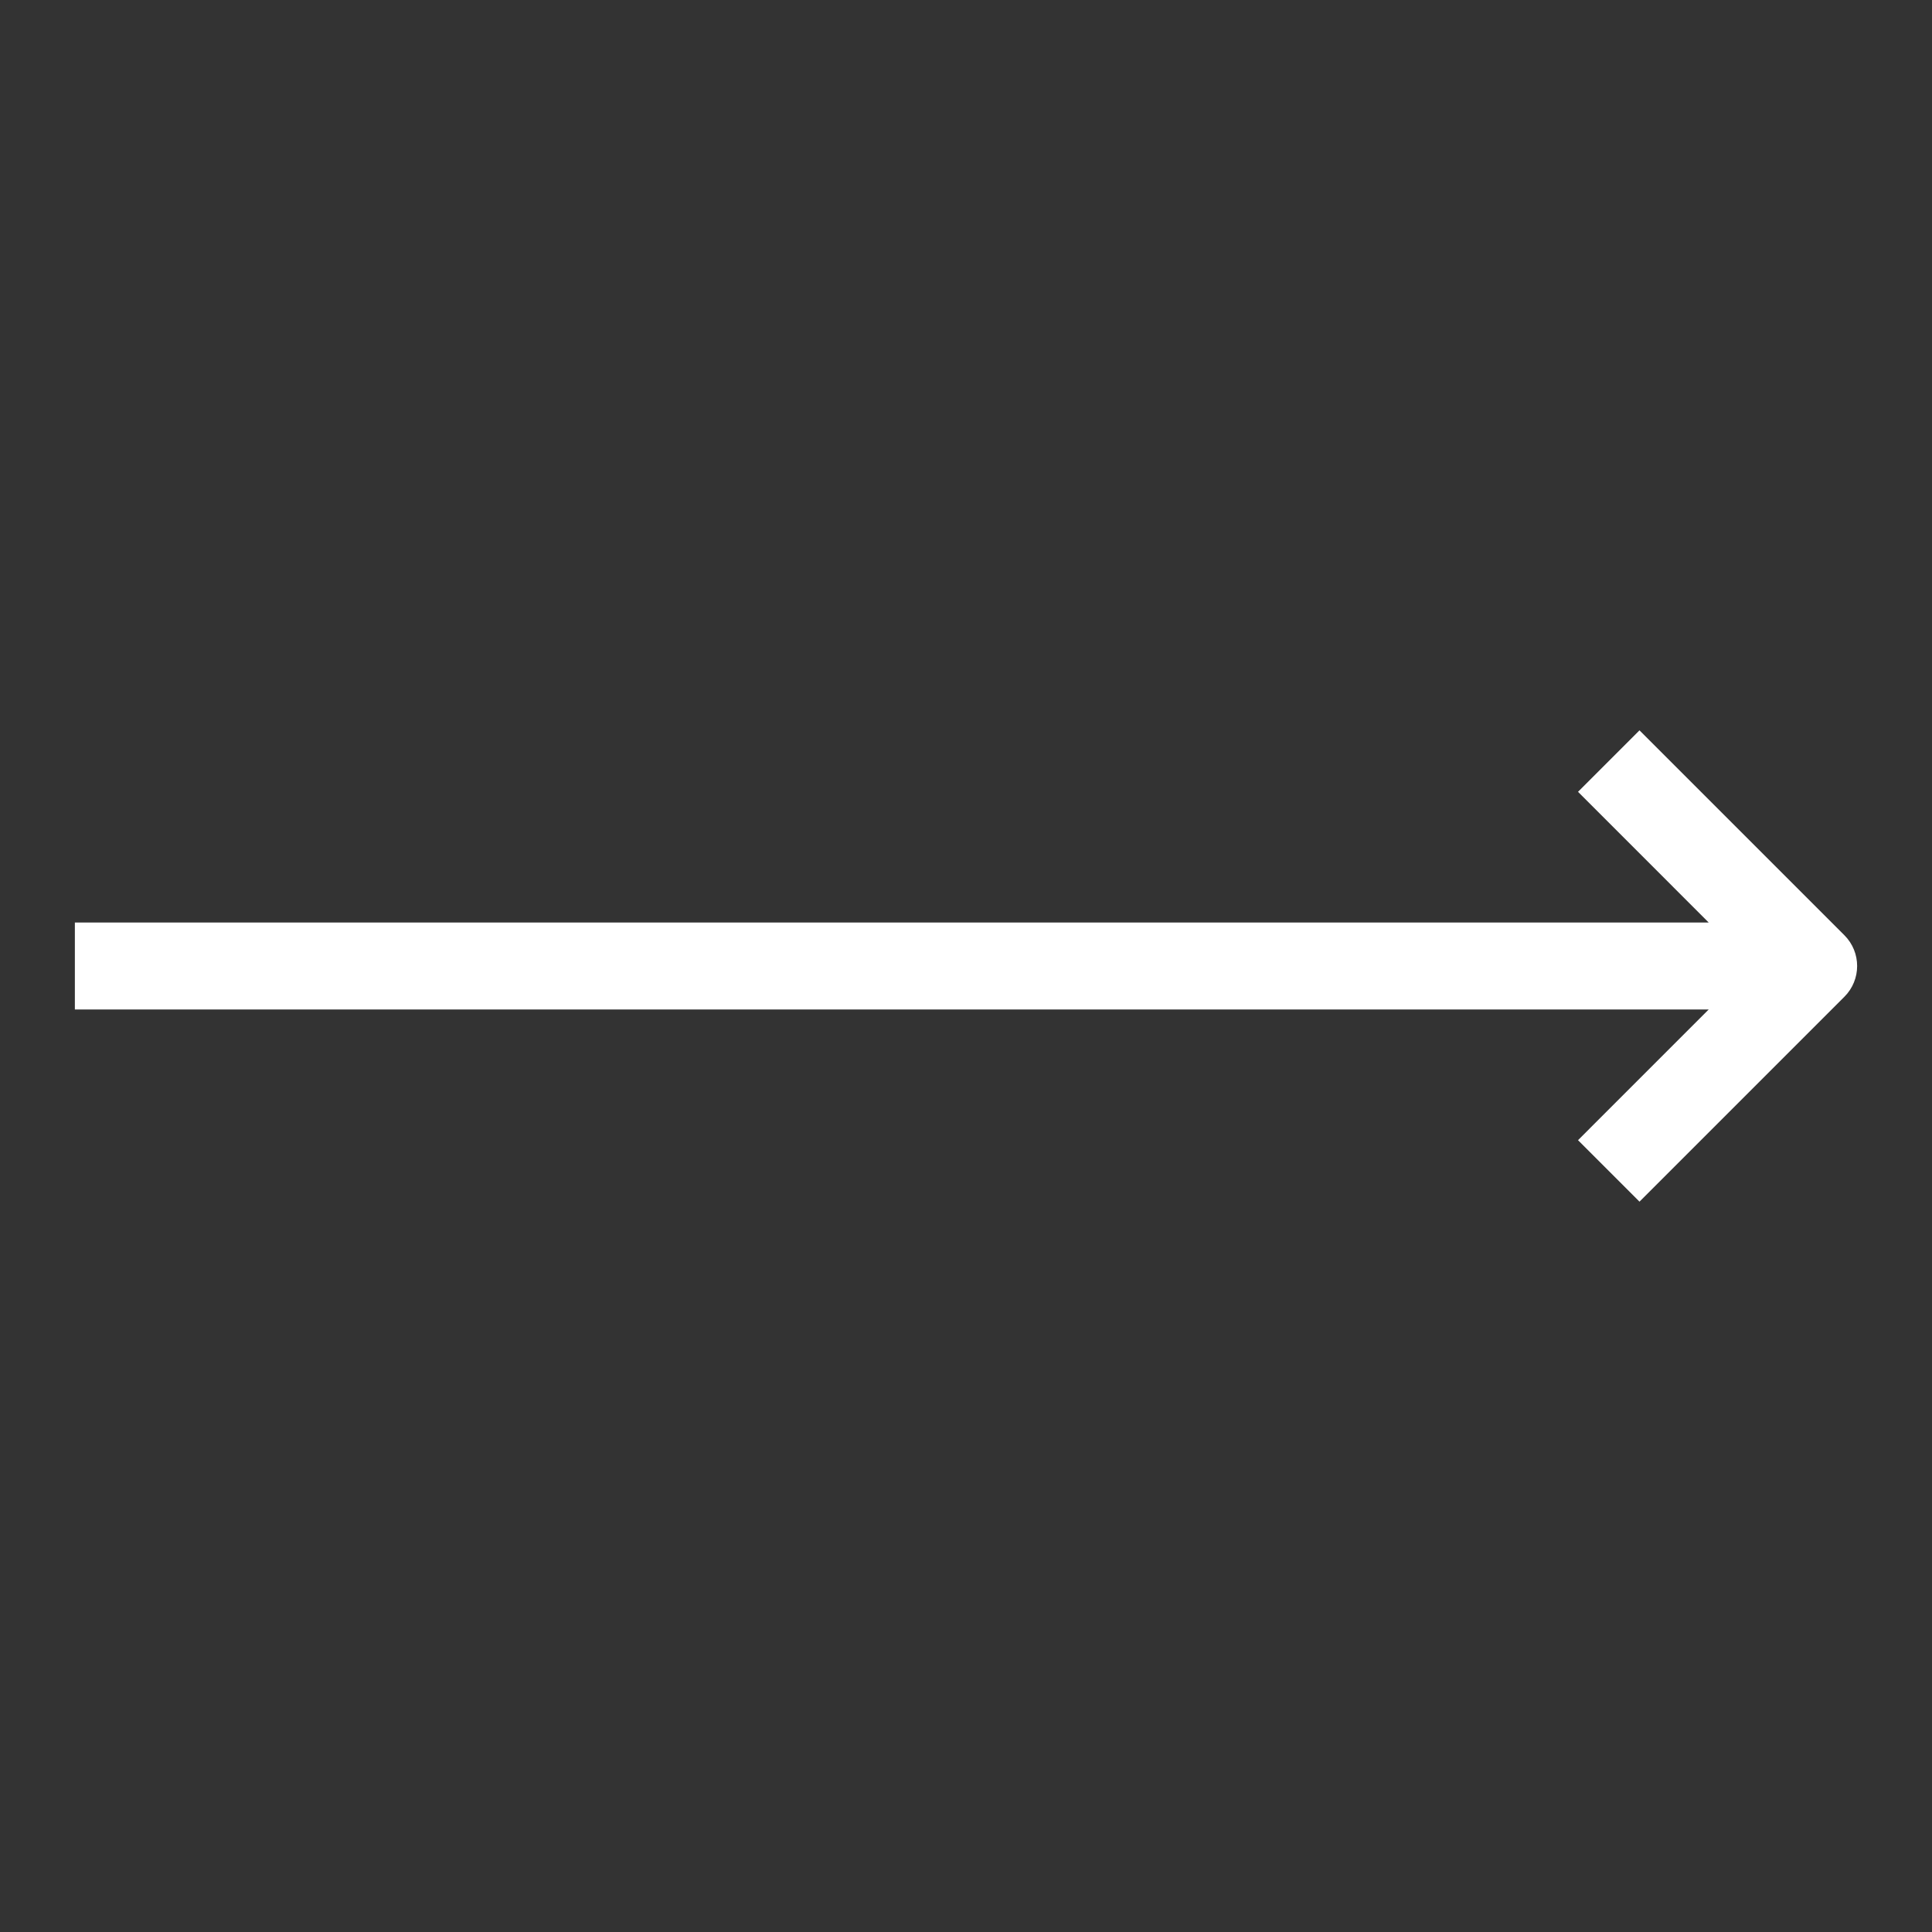 <?xml version="1.0" encoding="UTF-8" standalone="no"?>
<!DOCTYPE svg PUBLIC "-//W3C//DTD SVG 1.1//EN" "http://www.w3.org/Graphics/SVG/1.1/DTD/svg11.dtd">
<svg width="100%" height="100%" viewBox="0 0 2160 2160" version="1.1" xmlns="http://www.w3.org/2000/svg" xmlns:xlink="http://www.w3.org/1999/xlink" xml:space="preserve" xmlns:serif="http://www.serif.com/" style="fill-rule:evenodd;clip-rule:evenodd;stroke-linejoin:round;stroke-miterlimit:2;">
    <rect x="0" y="0" width="2160" height="2160" fill="#333333" stroke="none"/>
    <rect id="sipecka" x="0" y="0" width="2160" height="2160" style="fill:none;"/>
    <g id="sipecka1" serif:id="sipecka">
        <g transform="matrix(6.12323e-17,-1,1,6.12323e-17,-4.54747e-13,2160)">
            <path d="M1128.6,1910.37L1274.74,1764.24L1343.47,1832.97L1114.37,2062.07C1104.88,2071.55 1092.44,2076.3 1080,2076.3C1067.56,2076.3 1055.12,2071.55 1045.63,2062.07L816.532,1832.97L885.263,1764.24L1031.4,1910.37L1031.4,83.705L1128.6,83.705L1128.6,1910.37Z" style="fill:white;"/>
        </g>
    </g>
</svg>
